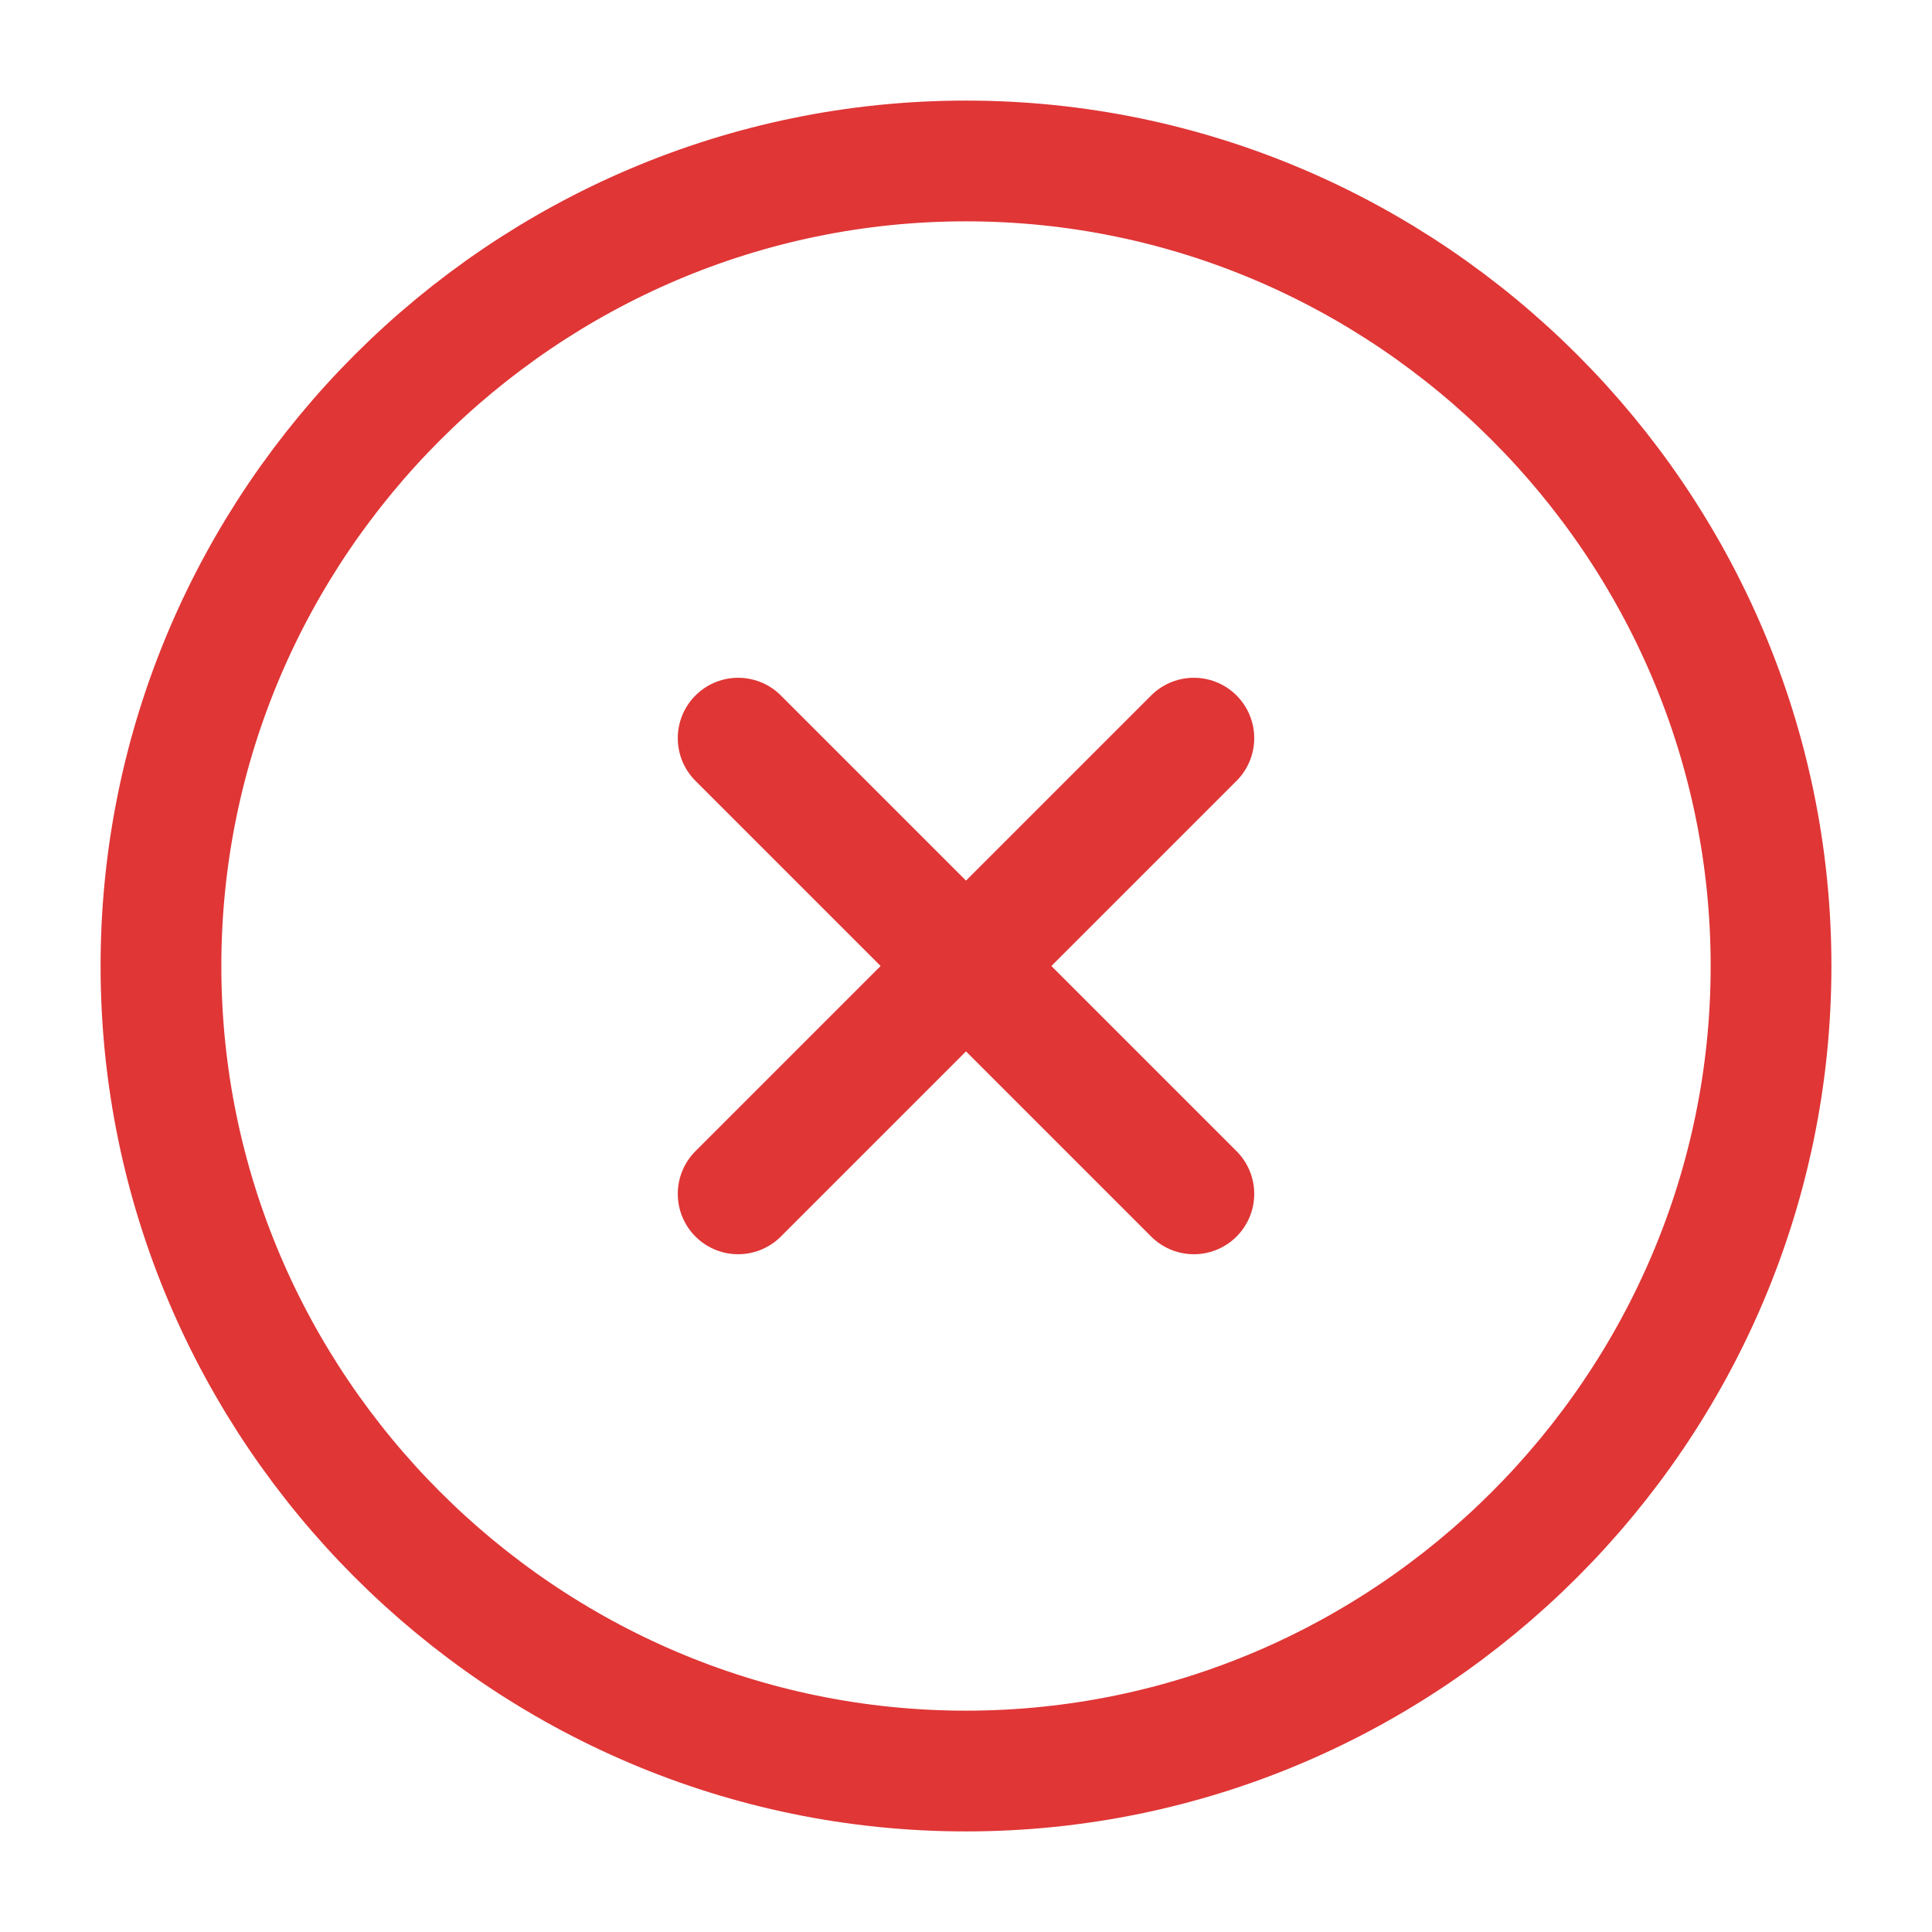 <svg width="16" height="16" viewBox="0 0 16 16" fill="none" xmlns="http://www.w3.org/2000/svg">
<path d="M8 14.667C11.667 14.667 14.667 11.667 14.667 8C14.667 4.333 11.667 1.333 8 1.333C4.333 1.333 1.333 4.333 1.333 8C1.333 11.667 4.333 14.667 8 14.667Z" stroke="#E03636" stroke-linecap="round" stroke-linejoin="round"/>
<path d="M6.113 9.887L9.887 6.113" stroke="#E03636" stroke-linecap="round" stroke-linejoin="round"/>
<path d="M9.887 9.887L6.113 6.113" stroke="#E03636" stroke-linecap="round" stroke-linejoin="round"/>
</svg>
